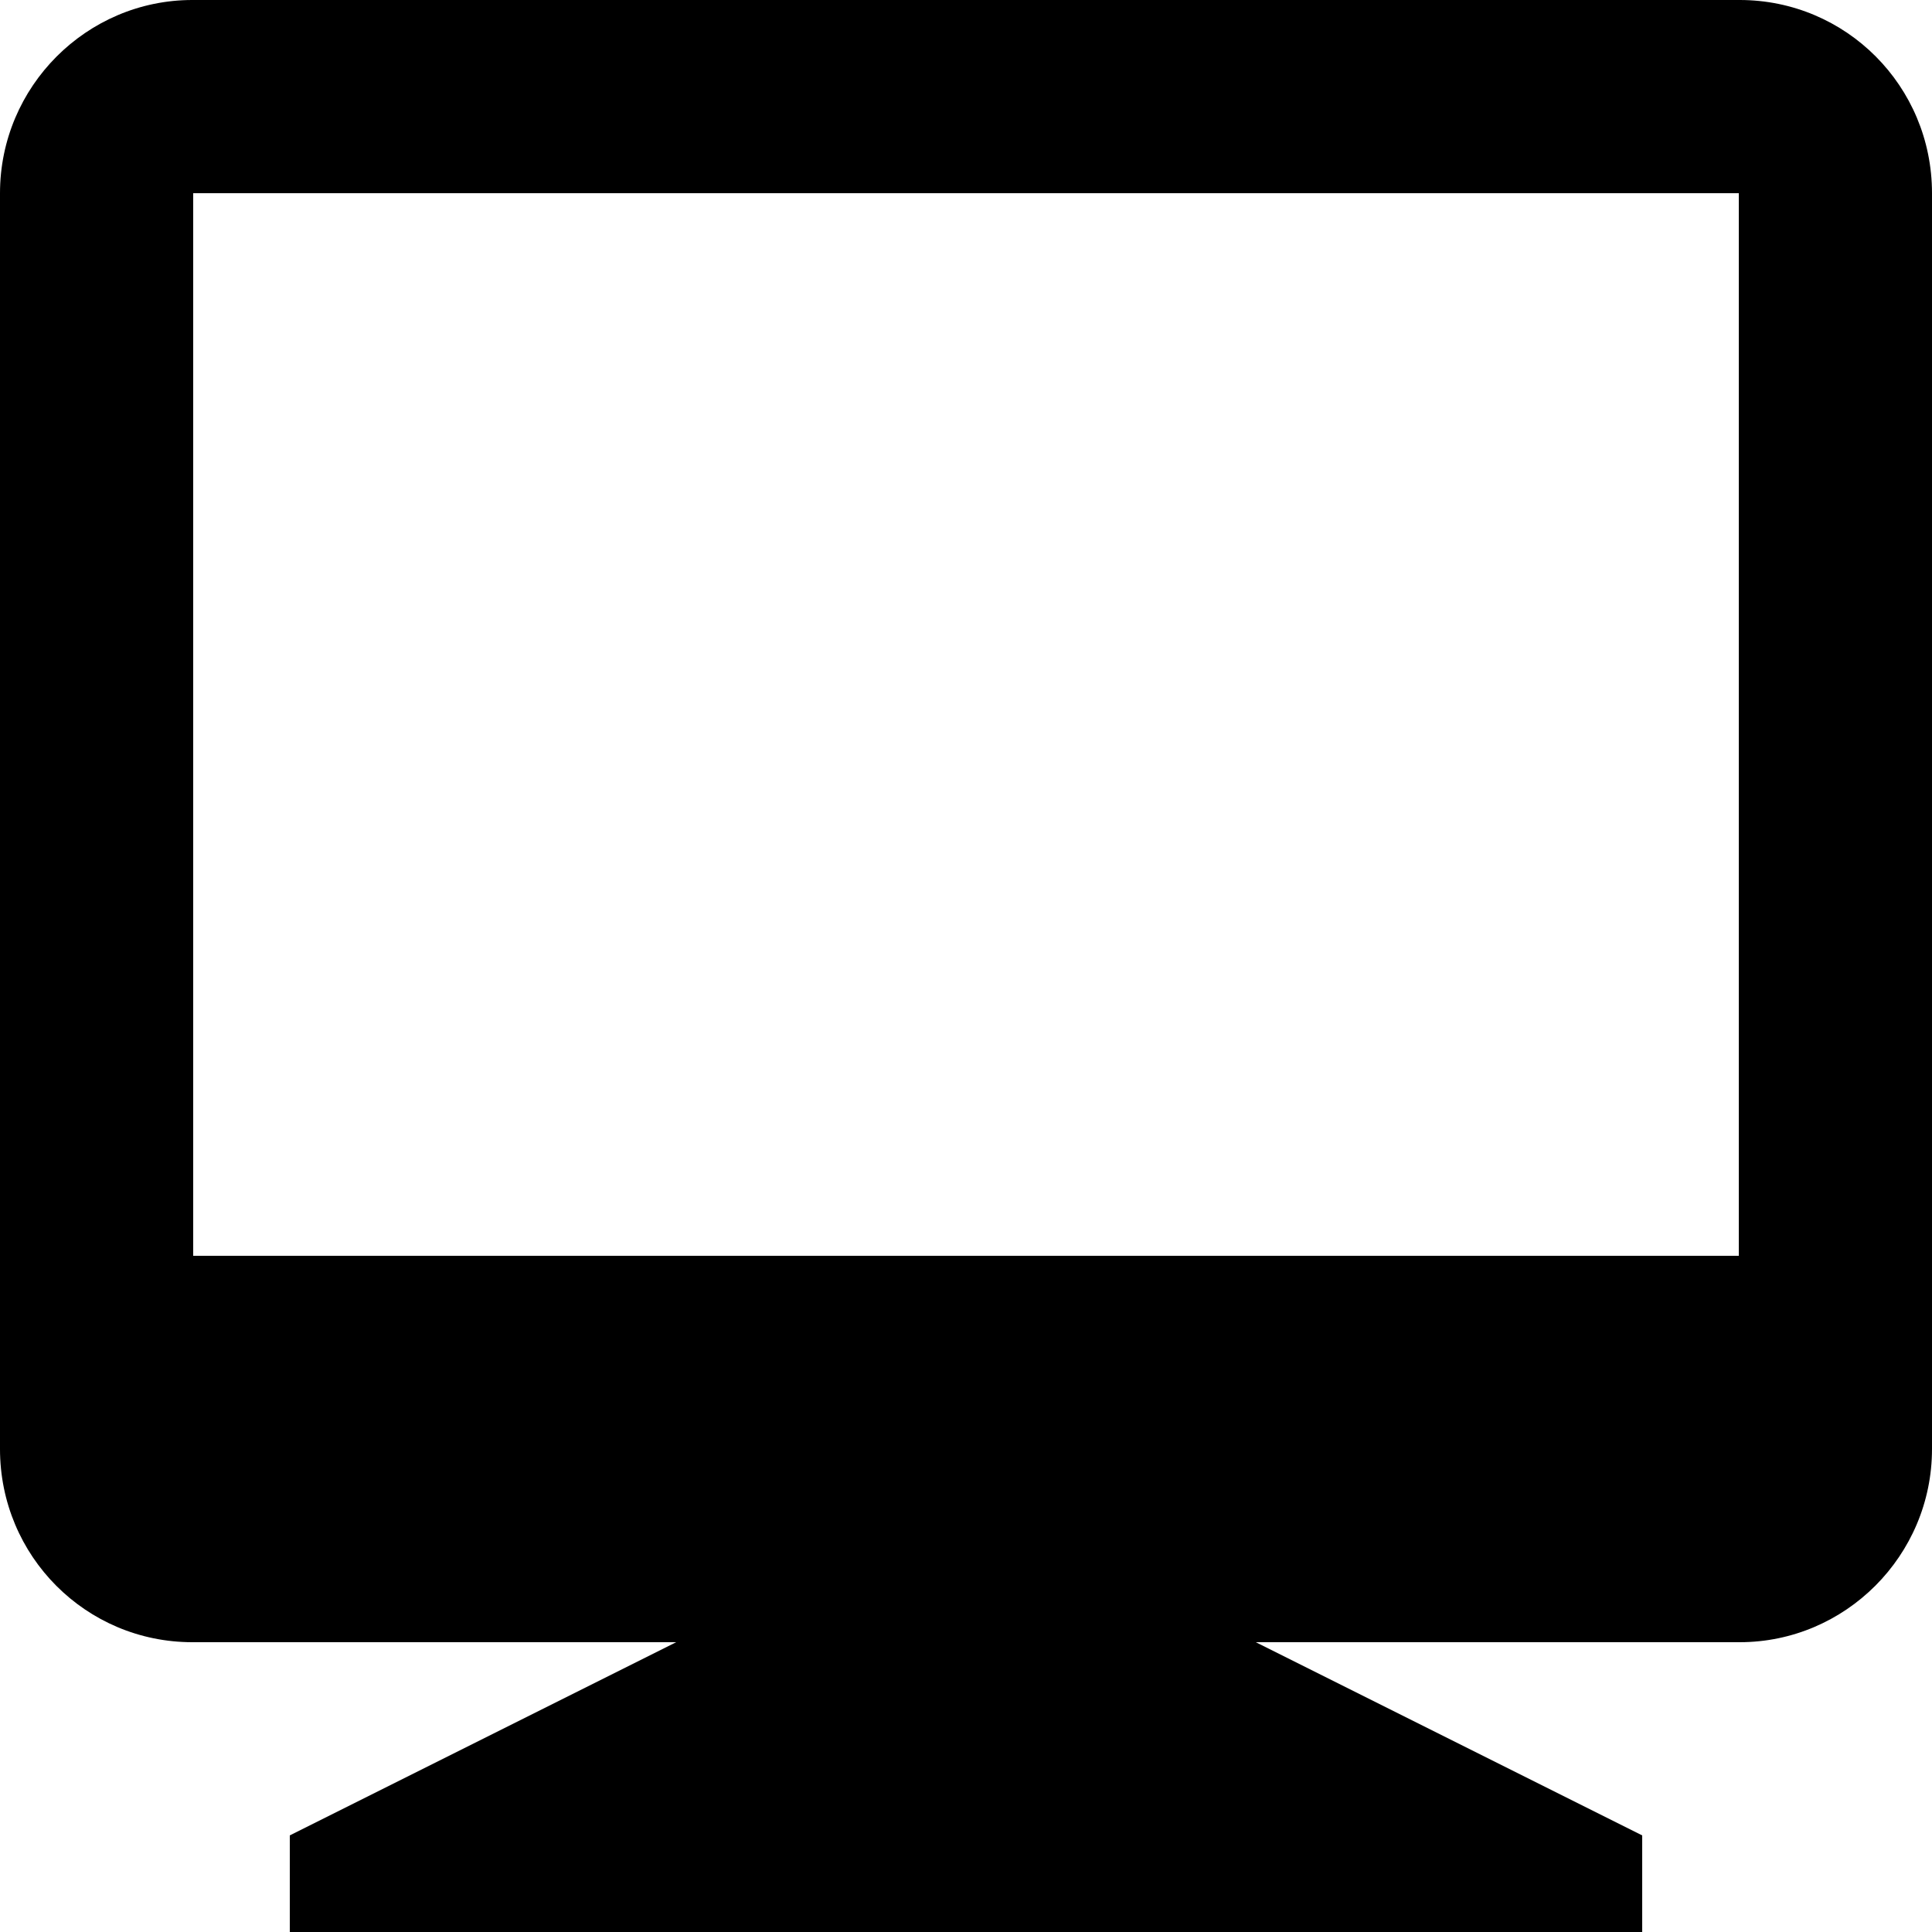 <svg width="20px" height="20px" viewBox="0 0 20 20" version="1.1" xmlns="http://www.w3.org/2000/svg" xmlns:xlink="http://www.w3.org/1999/xlink"><title>computer-desktop</title><desc>Created with Sketch.</desc><defs></defs><g id="Page-1" stroke="none" stroke-width="1" fill="none" fill-rule="evenodd"><g id="computer-desktop" fill="#000000"><path d="M3,19 L7,17 L13,17 L17,19 L17,20 L3,20 L3,19 Z M0,2 C0,0.895 0.898,0 1.991,0 L18.009,0 C19.109,0 20,0.89 20,2 L20,15 C20,16.105 19.102,17 18.009,17 L1.991,17 C0.891,17 0,16.11 0,15 L0,2 Z M2,2 L18,2 L18,13 L2,13 L2,2 Z" id="Combined-Shape"></path></g></g></svg>
